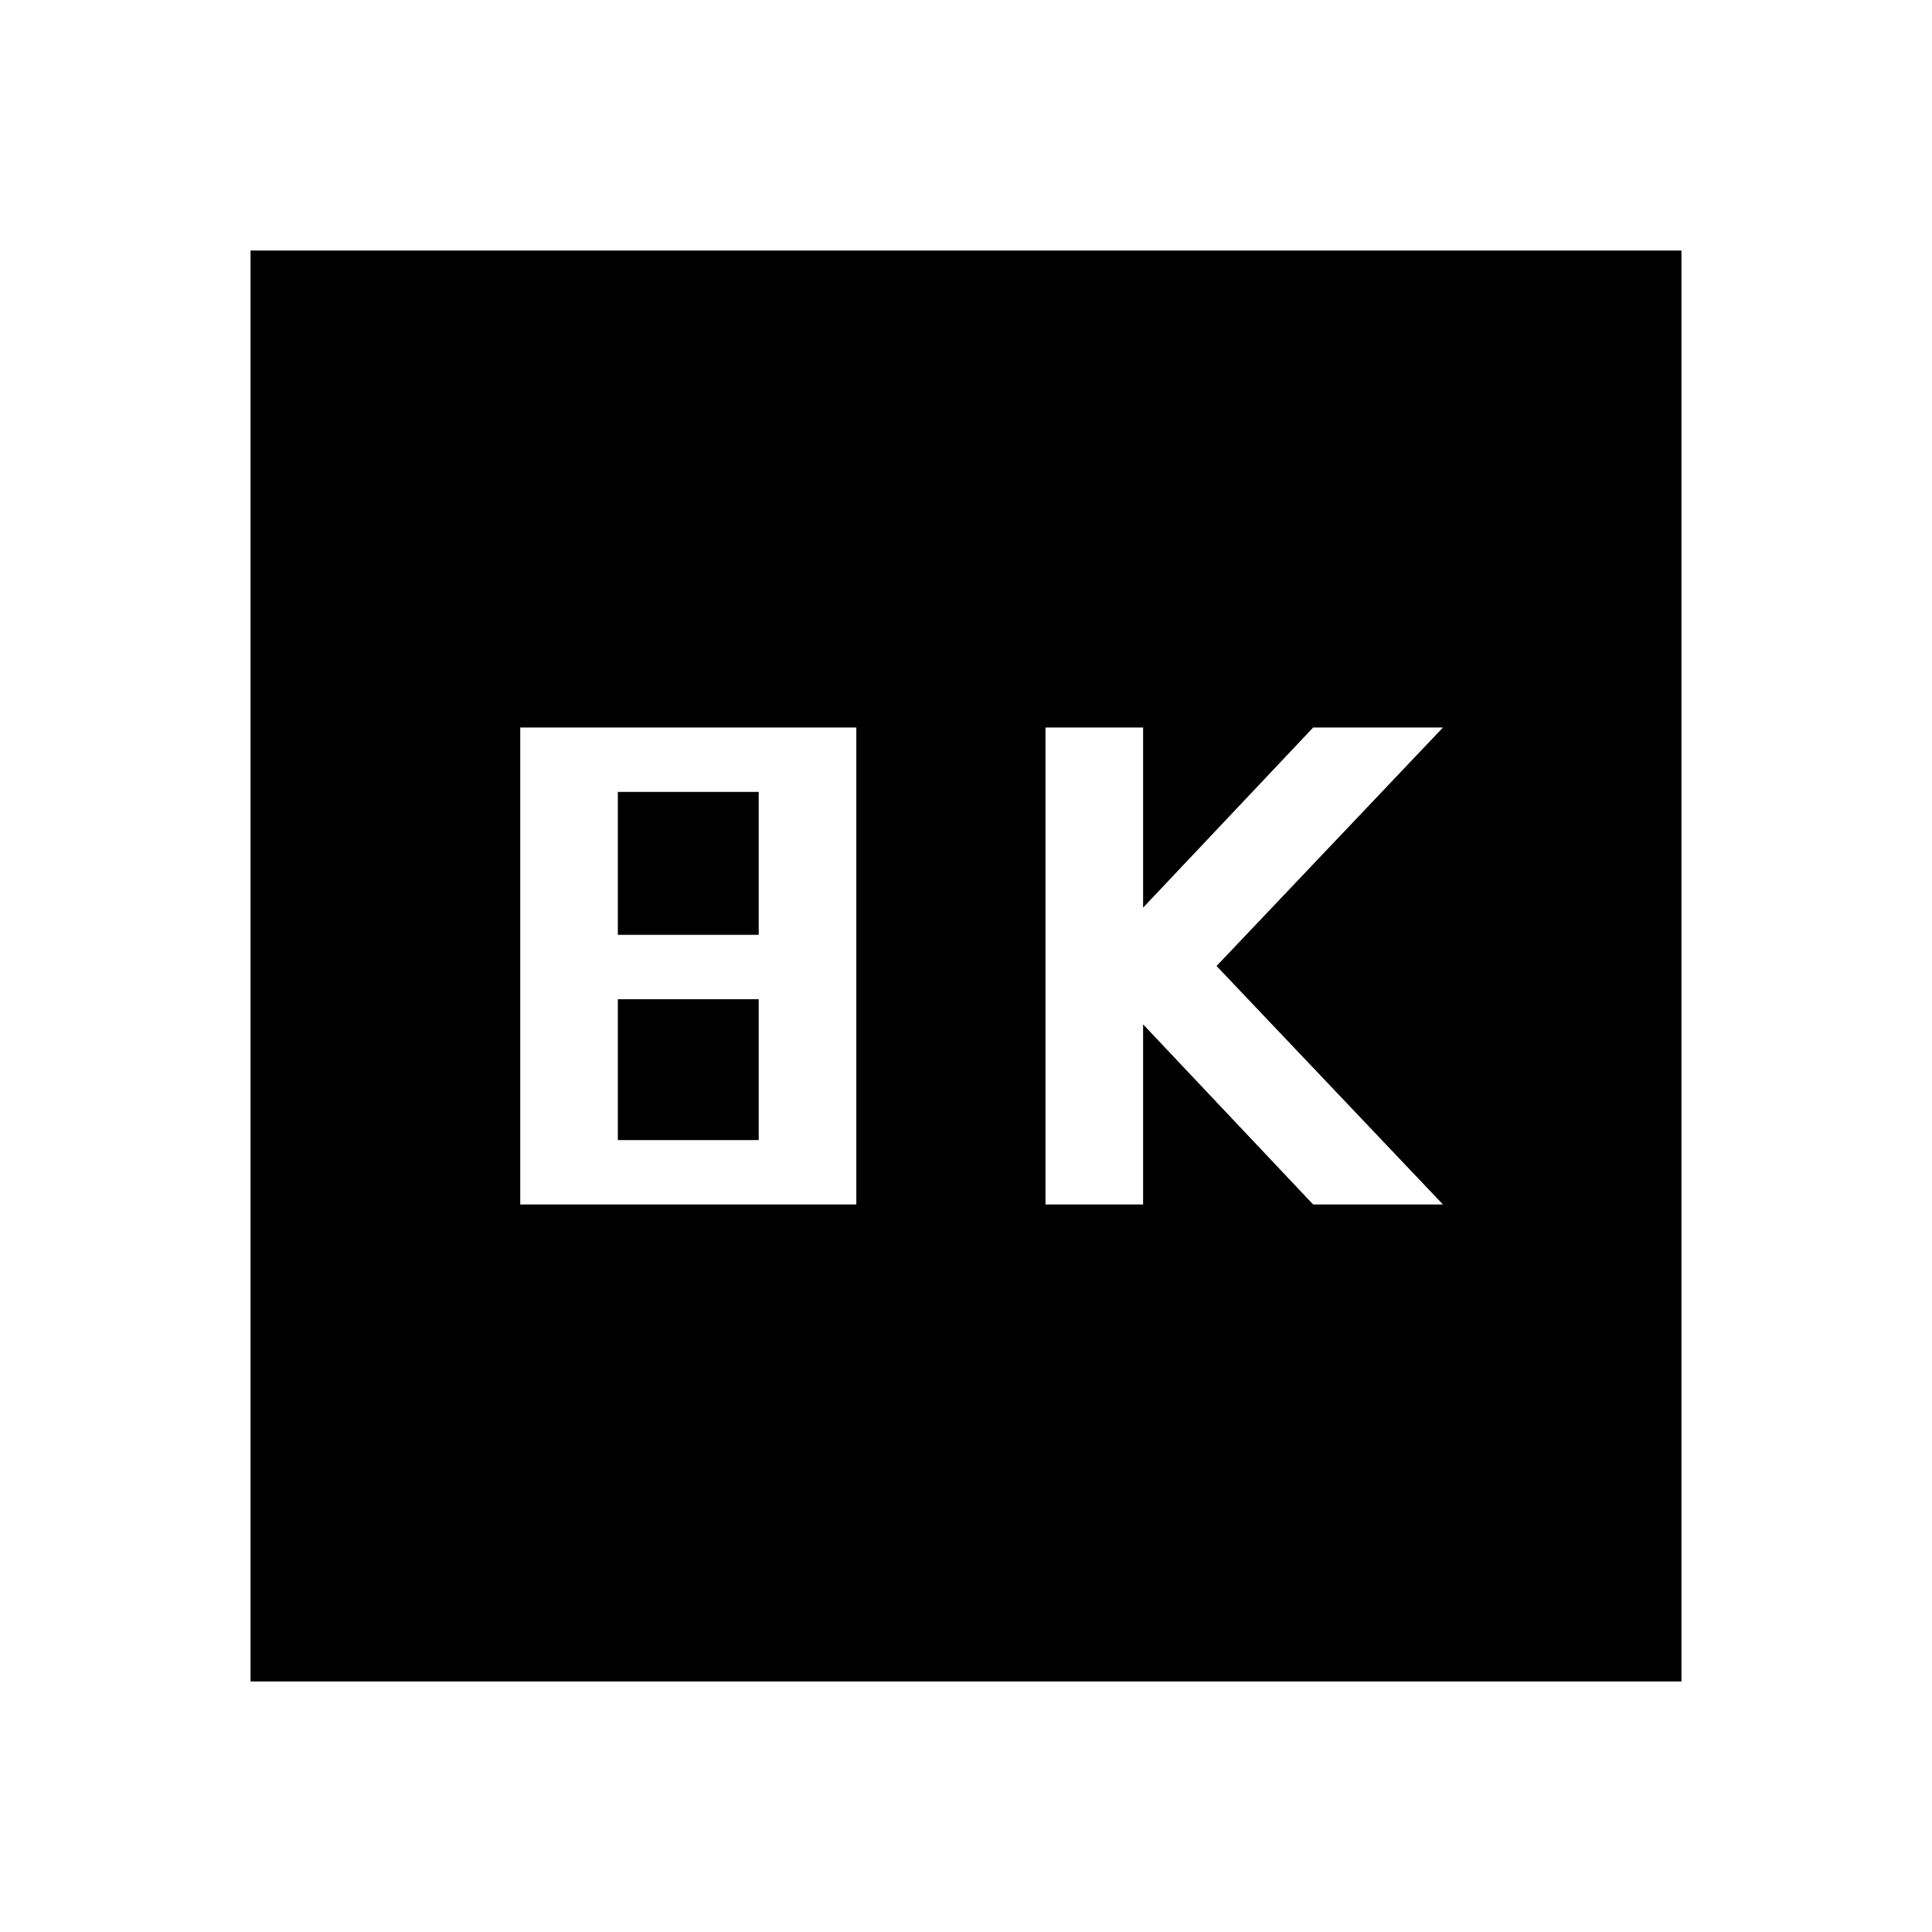 <svg xmlns="http://www.w3.org/2000/svg" height="48" viewBox="0 -960 960 960" width="48"><path d="M519.5-361.5H568V-451l84.5 89.5H717L604.5-480 717-598.5h-64.5L568-509v-89.5h-48.5v237Zm-261 0h167v-237h-167v237Zm48.5-134v-71h70v71h-70Zm0 102v-70h70v70h-70Zm-182.5 269v-711h711v711h-711Z"/></svg>